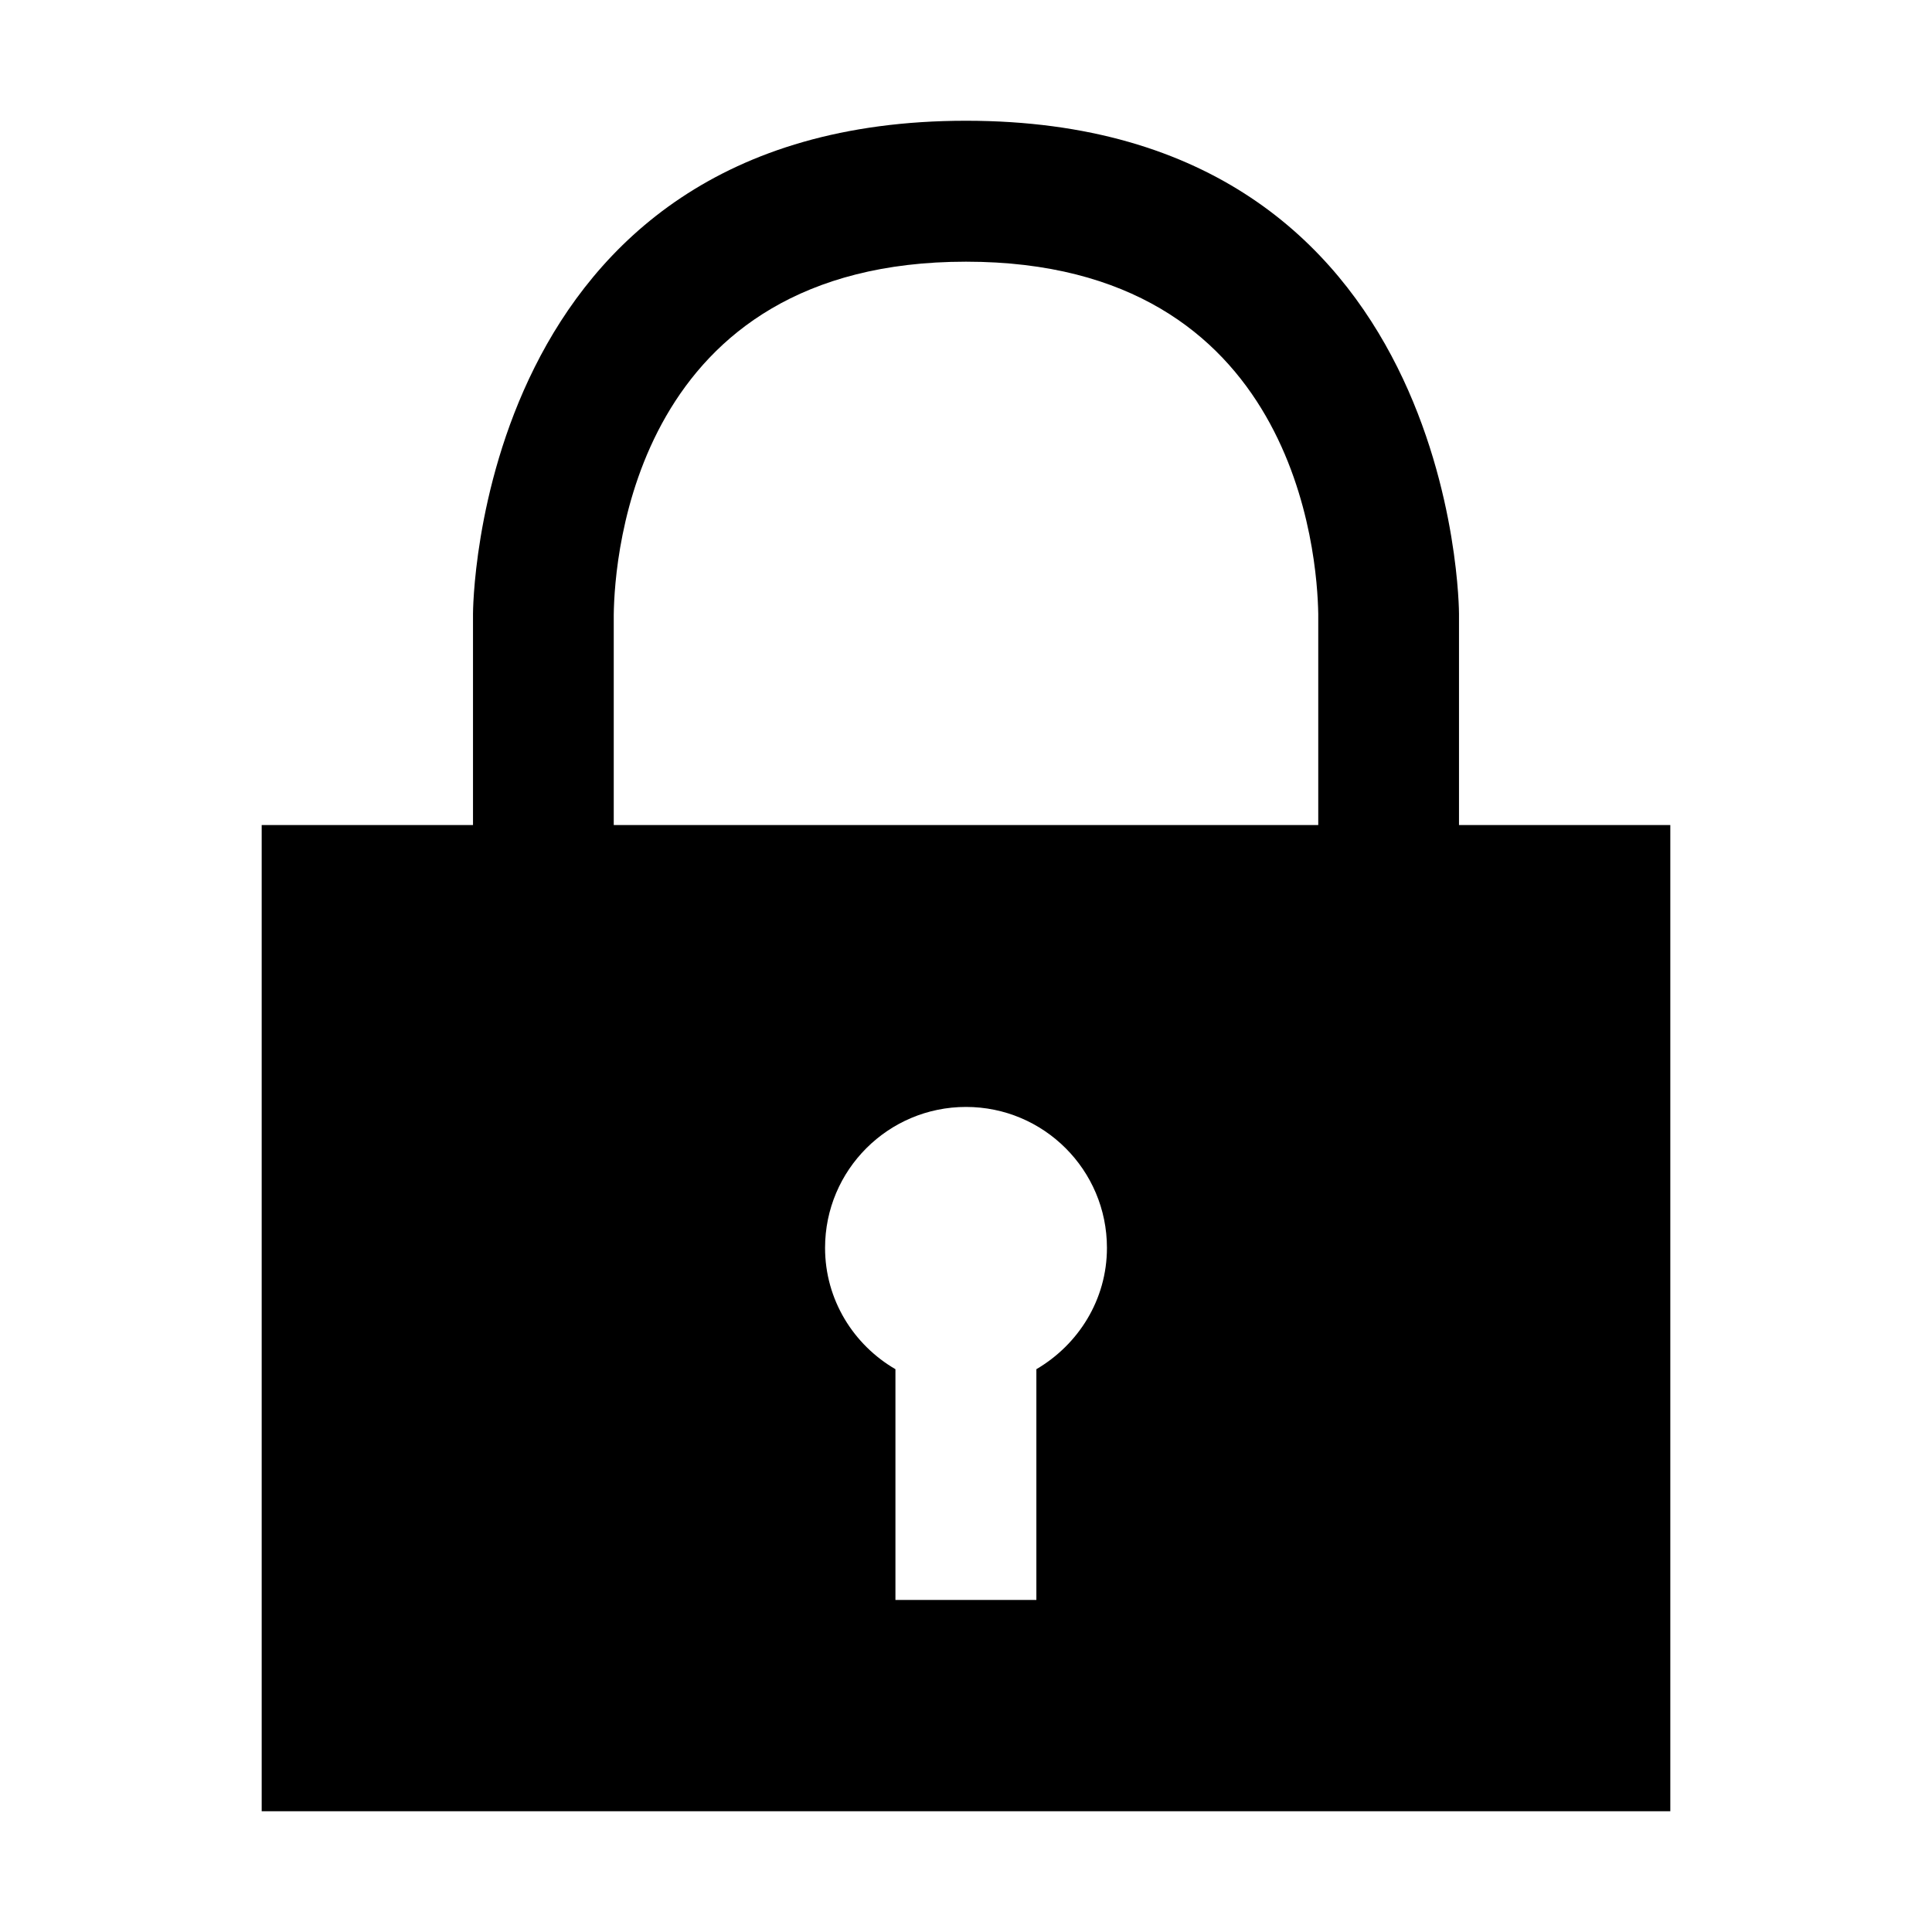 <?xml version="1.0" standalone="no"?><!DOCTYPE svg PUBLIC "-//W3C//DTD SVG 1.1//EN" "http://www.w3.org/Graphics/SVG/1.1/DTD/svg11.dtd"><svg t="1533514165026" class="icon" style="" viewBox="0 0 1024 1024" version="1.1" xmlns="http://www.w3.org/2000/svg" p-id="4372" xmlns:xlink="http://www.w3.org/1999/xlink" width="200" height="200"><defs><style type="text/css"></style></defs><path d="M773.3 437.3v-112S773.3 64 512 64 250.7 325.3 250.7 325.3v112h-112V960h746.6V437.3h-112z m-224 288.4V848h-74.7V725.7c-22.2-12.9-37.3-36.8-37.3-64.3 0-41.3 33.5-74.7 74.7-74.7s74.7 33.4 74.7 74.7c0 27.5-15.2 51.3-37.4 64.3m149.4-288.4H325.3V325.8c0.4-31.3 11.4-187.1 186.7-187.1s186.2 155.9 186.7 186.7v111.9z" p-id="4373"></path></svg>